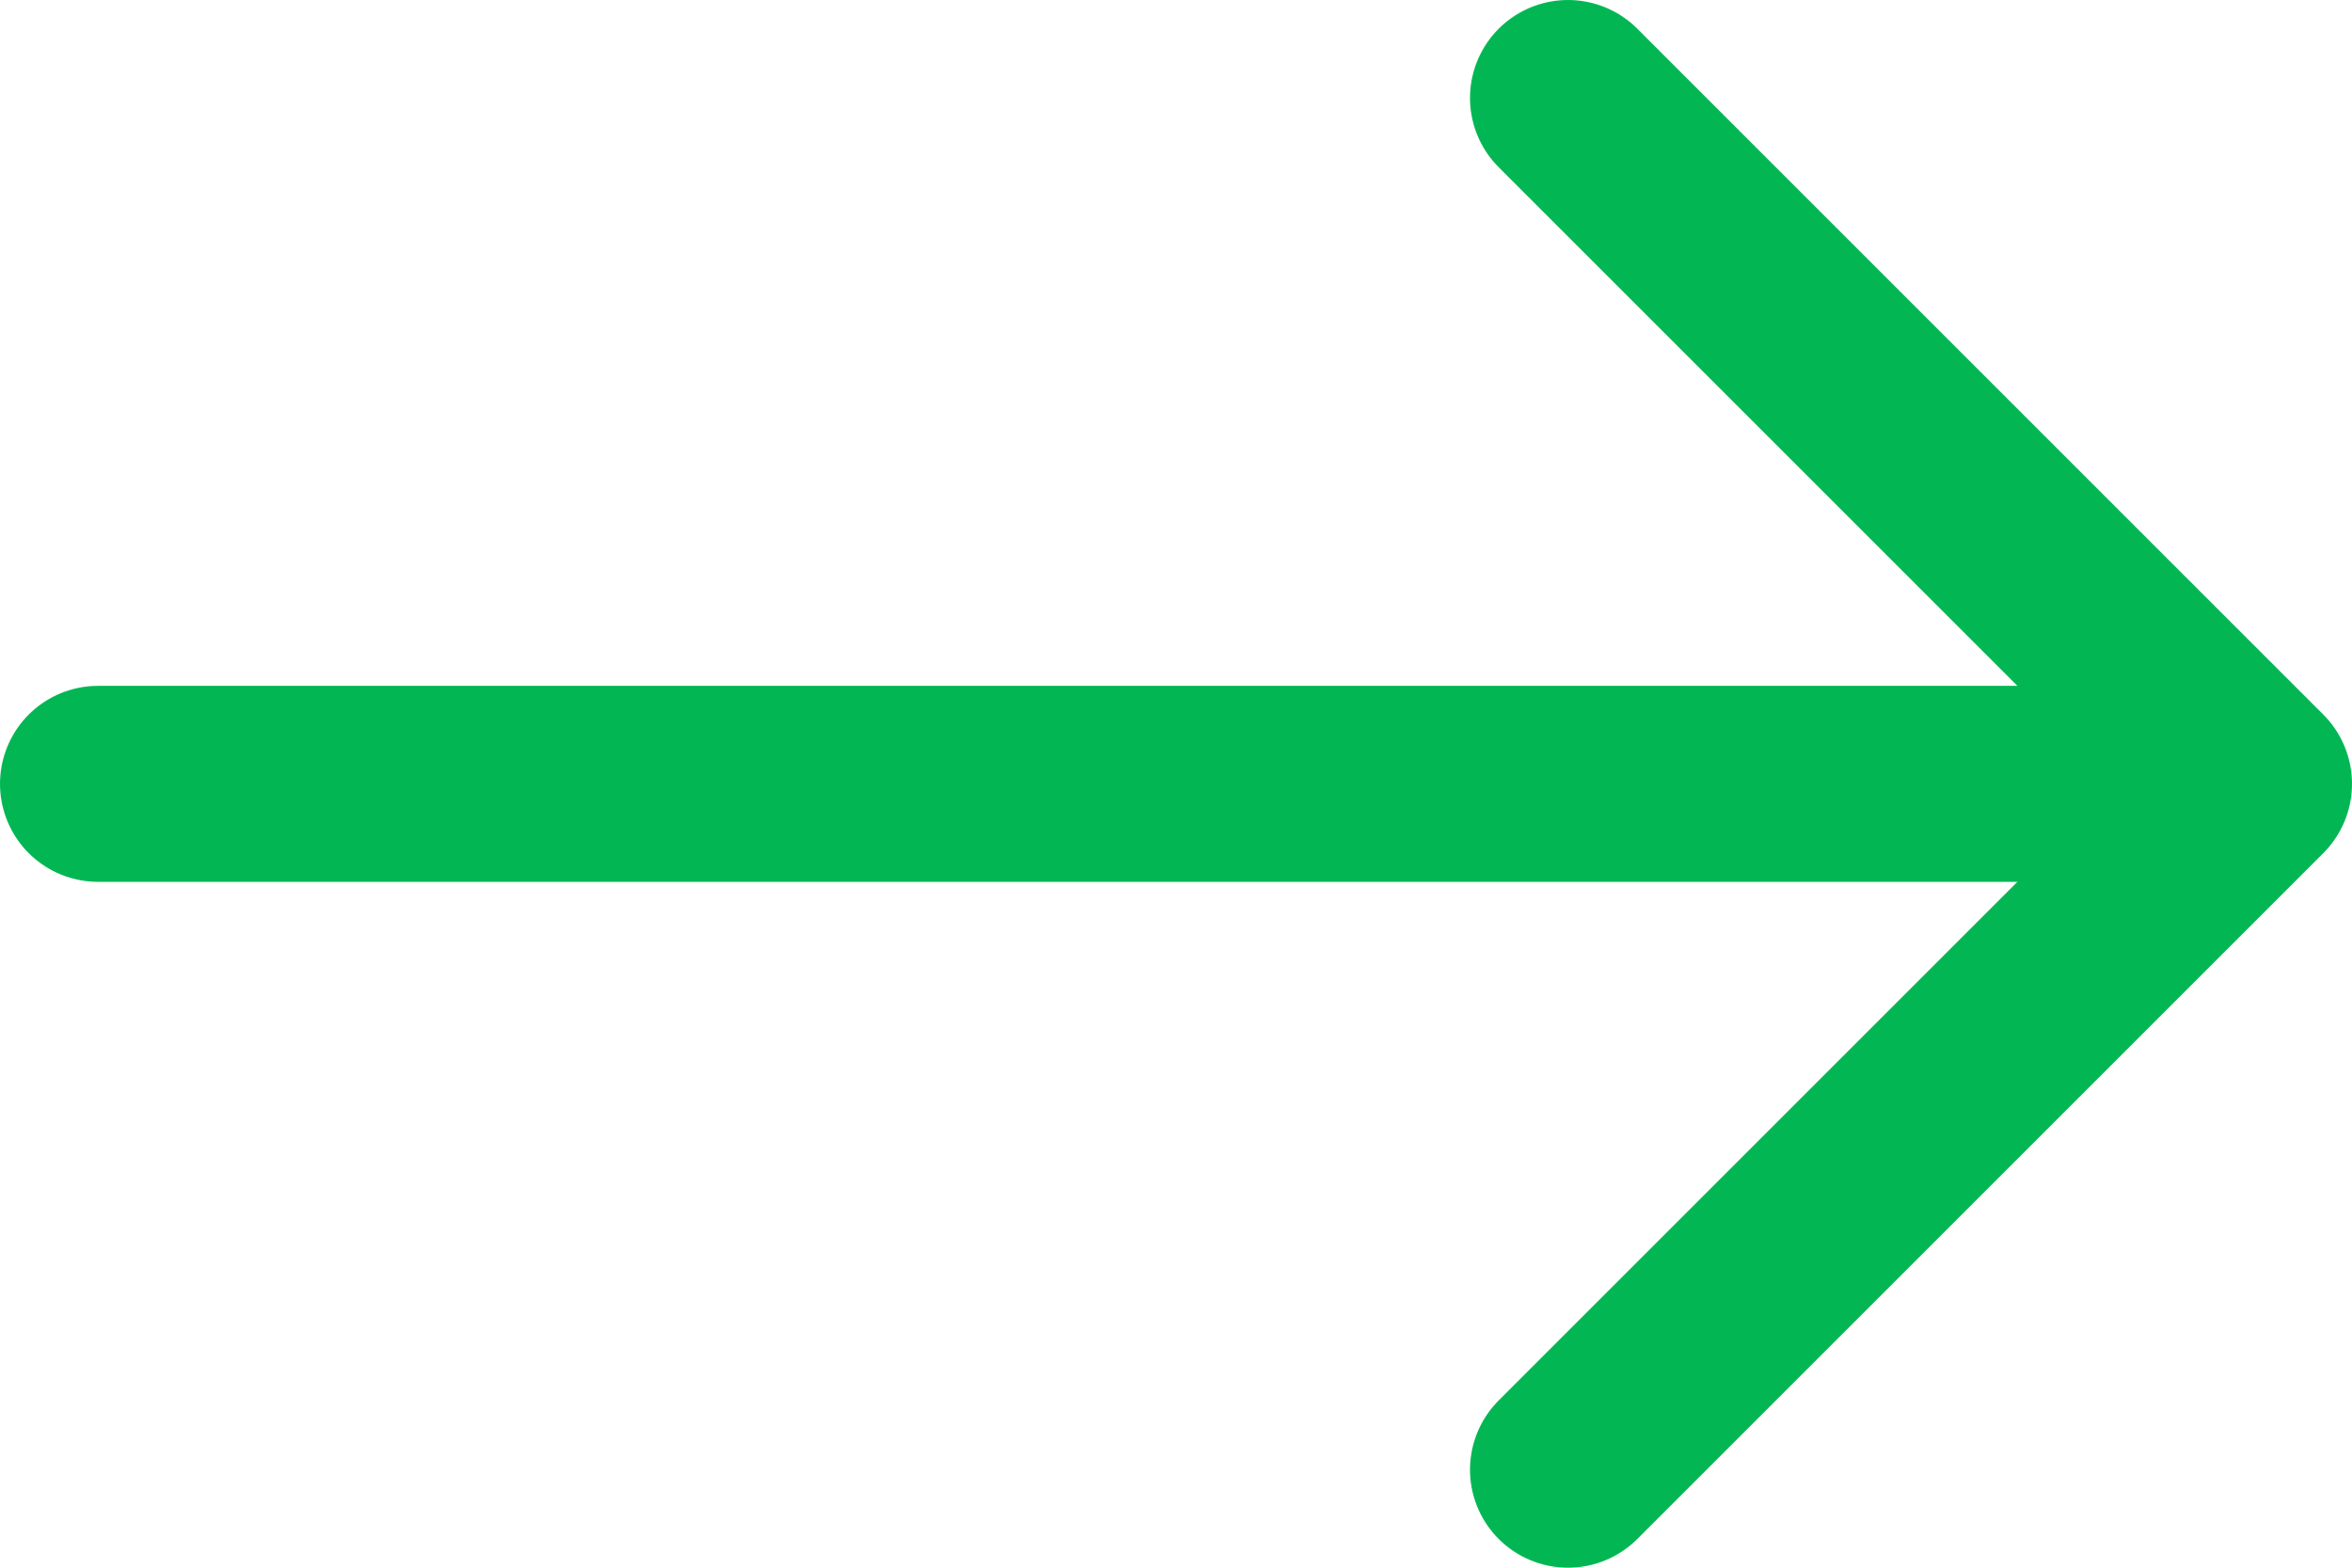 <svg width="24" height="16" viewBox="0 0 24 16" fill="none" xmlns="http://www.w3.org/2000/svg">
<path d="M1 8L22 8" stroke="#02B753" stroke-width="2" stroke-linecap="round" stroke-linejoin="round"/>
<path d="M16 1L23 8L16 15" stroke="#02B753" stroke-width="2" stroke-linecap="round" stroke-linejoin="round"/>
</svg>
